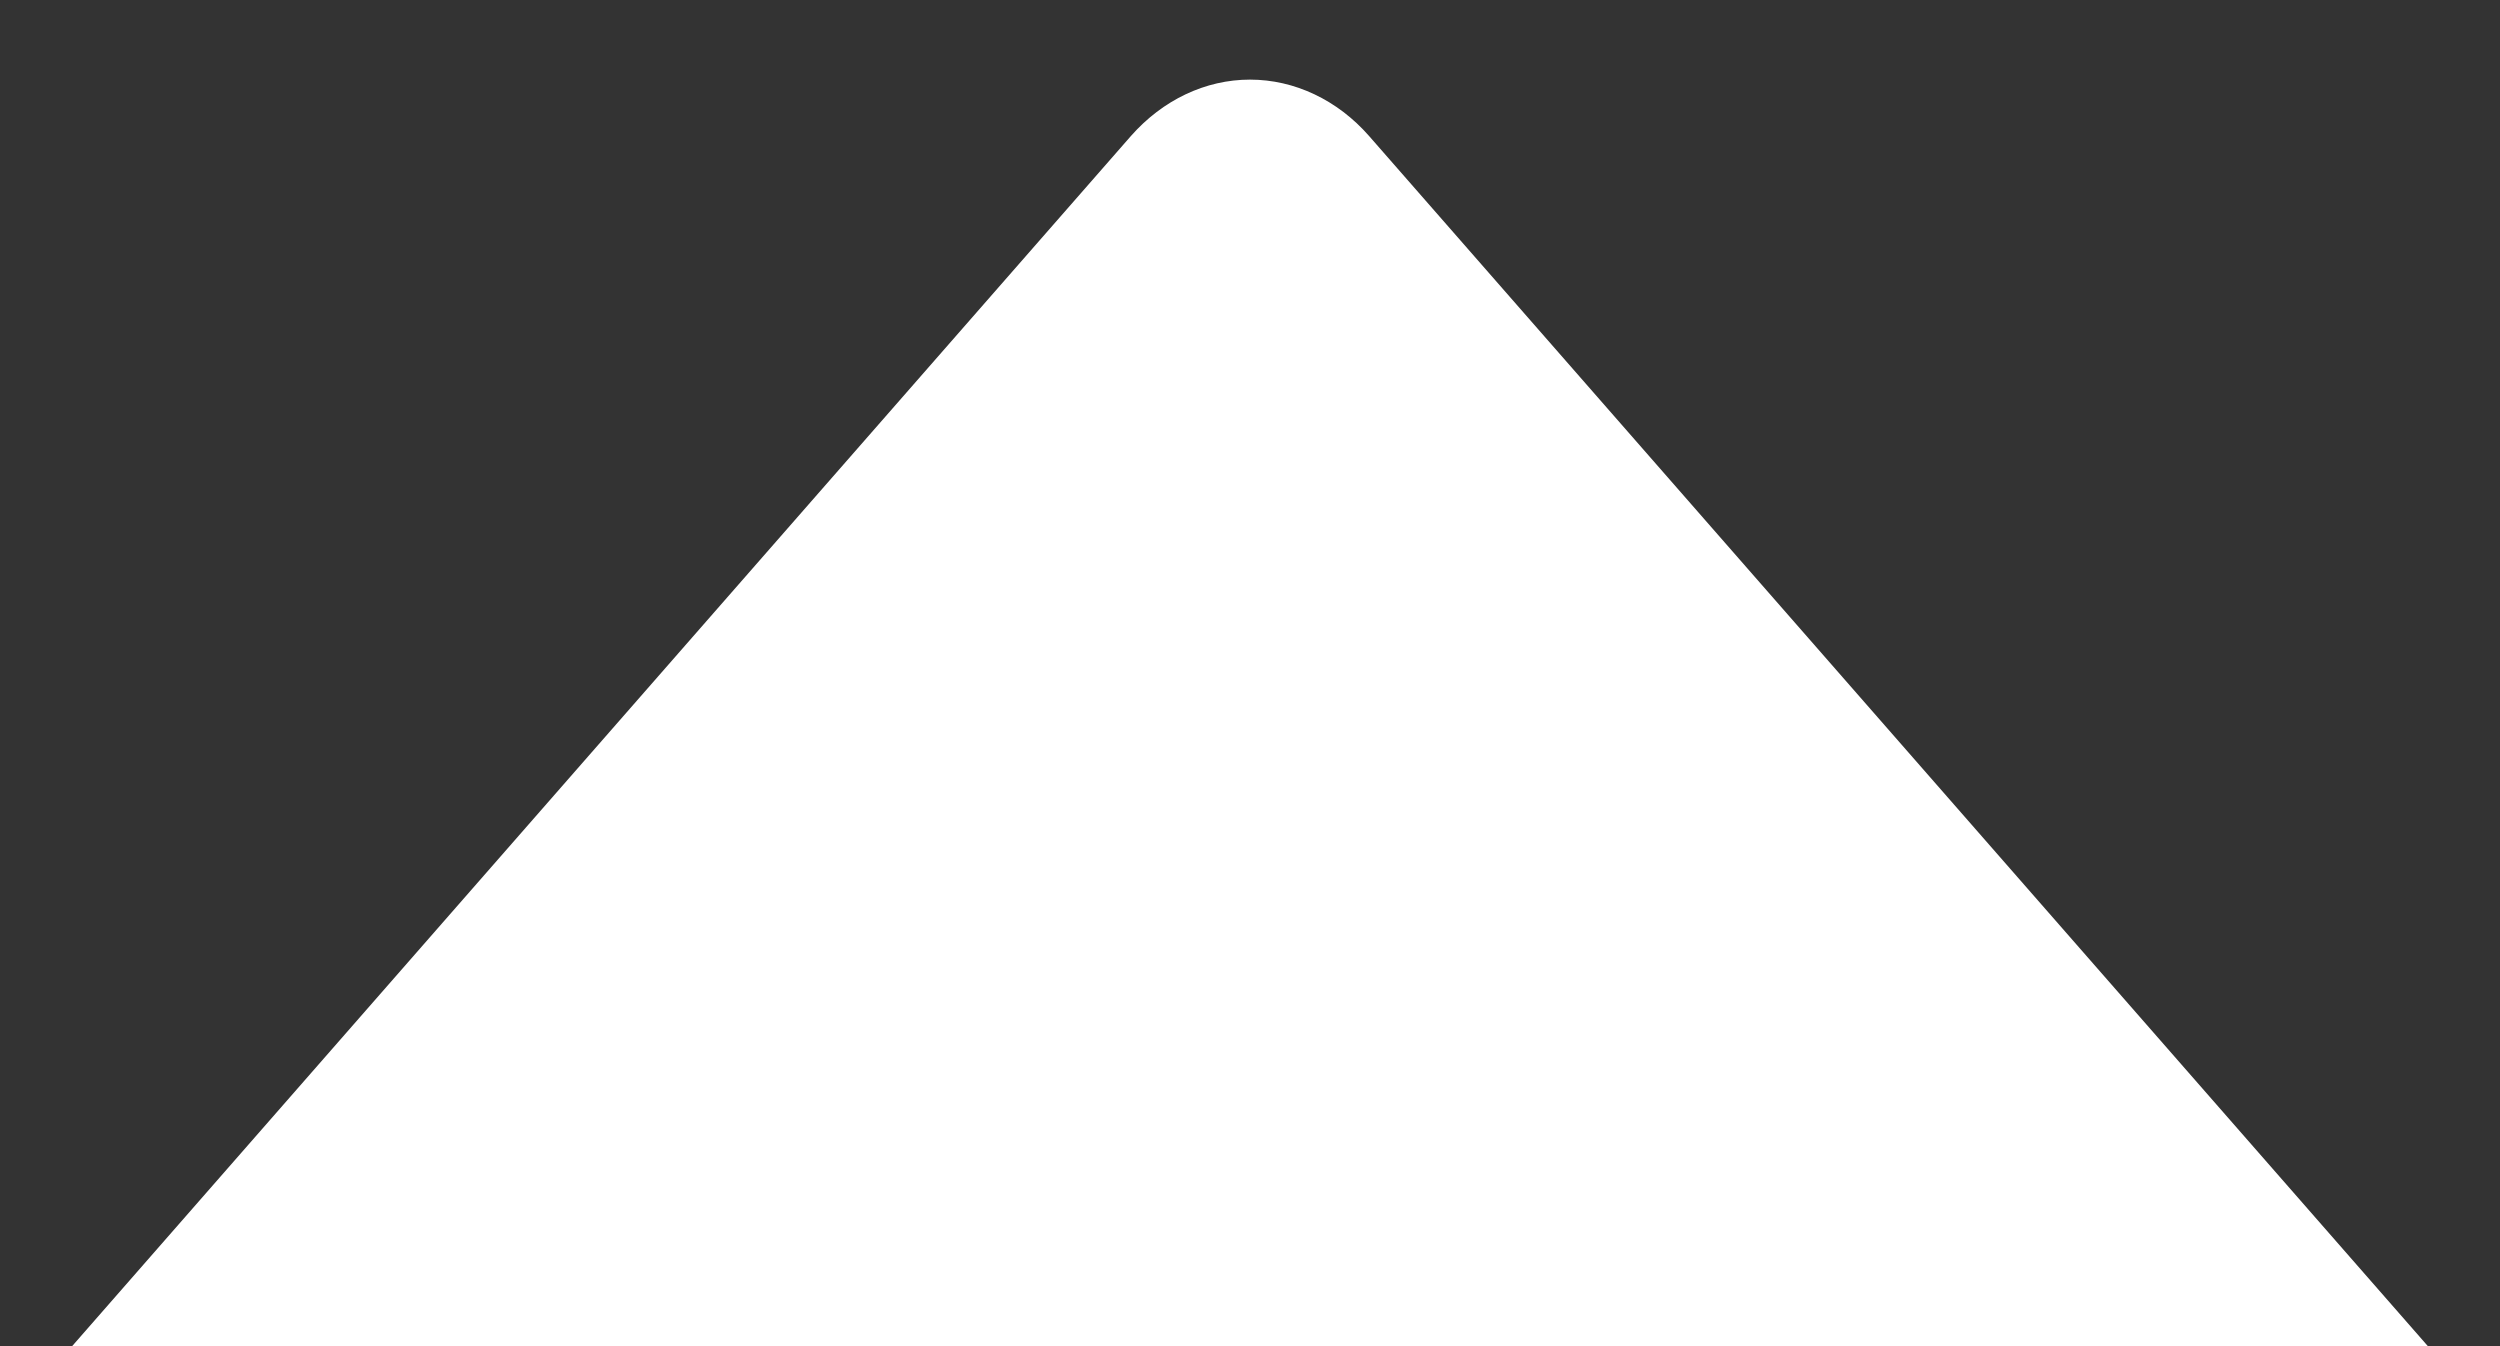 <svg width="13" height="7" viewBox="0 0 13 7" fill="none" xmlns="http://www.w3.org/2000/svg">
<rect x="0" y="0" width="13" height="7" fill="#333333" stroke="none"/>
<path d="M0.375 7H12.625L7.119 0.707C6.955 0.52 6.732 0.414 6.5 0.414C6.268 0.414 6.046 0.52 5.881 0.707L0.375 7Z" fill="white"/>
</svg>
